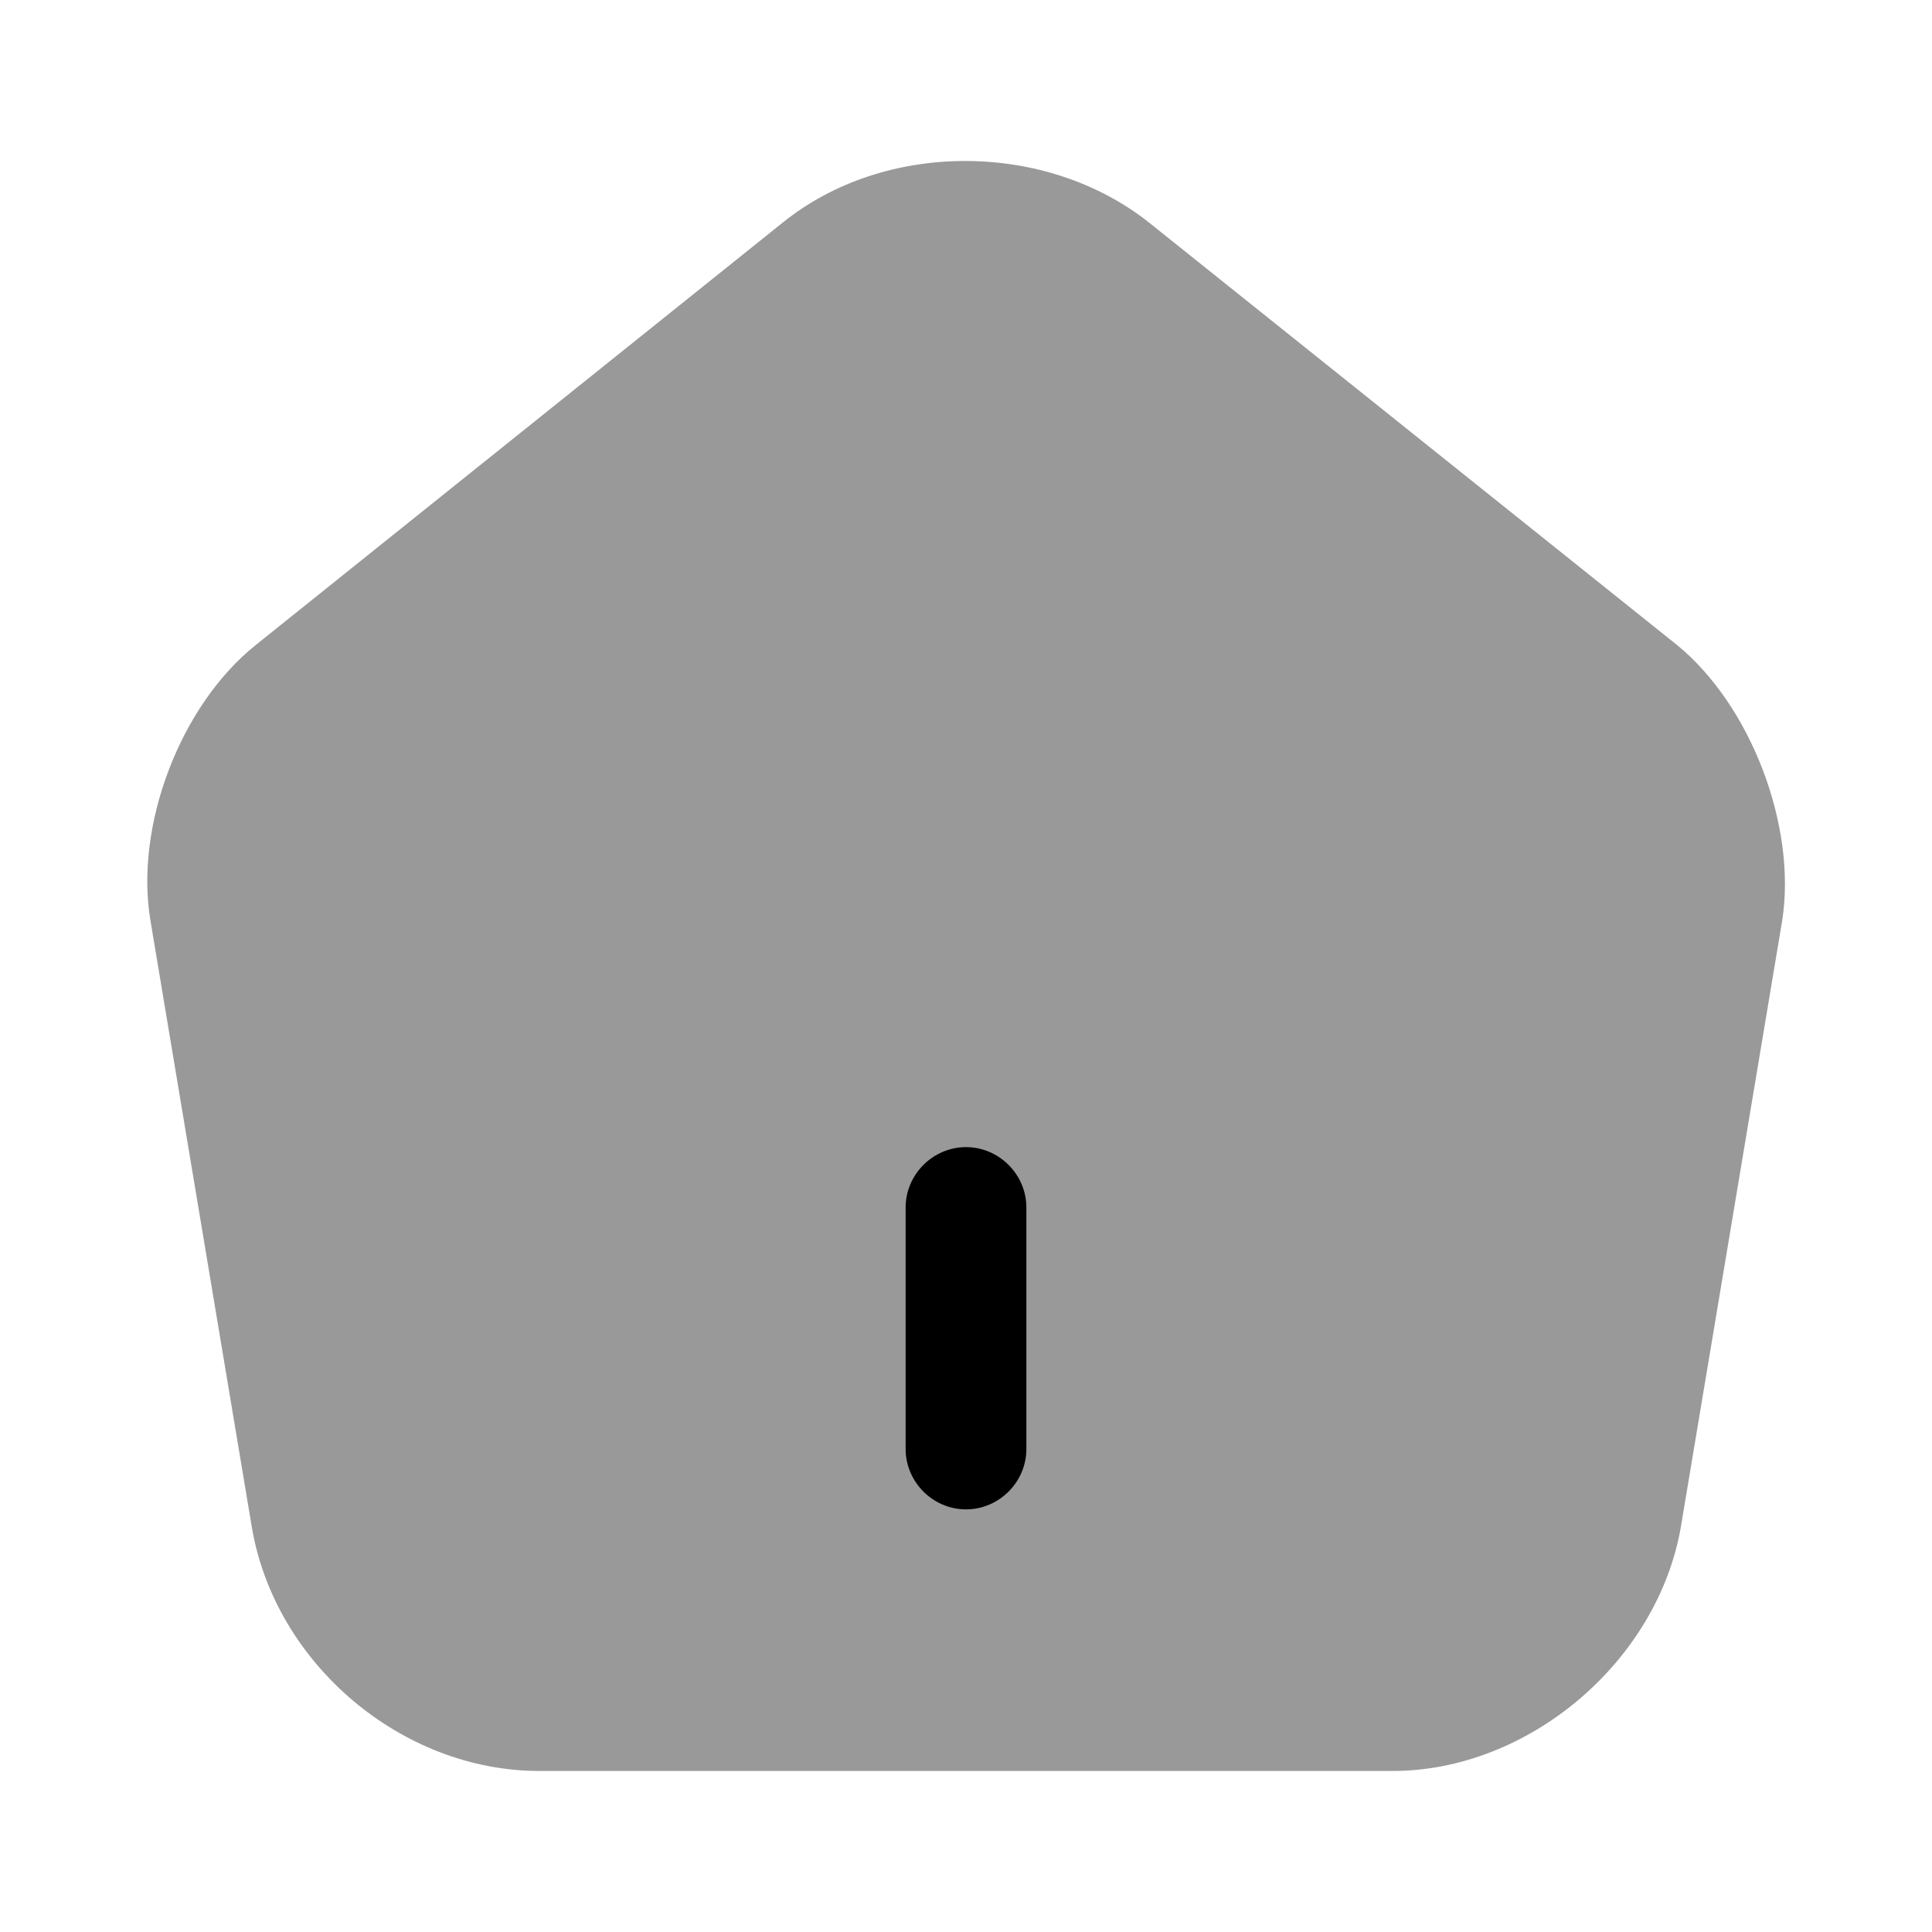 <svg width="20" height="20" viewBox="0 0 20 20" fill="none" xmlns="http://www.w3.org/2000/svg">
<path opacity="0.4" d="M17.358 6.675L11.9 2.308C10.833 1.458 9.166 1.45 8.108 2.3L2.65 6.675C1.866 7.3 1.391 8.55 1.558 9.533L2.608 15.816C2.85 17.225 4.158 18.333 5.583 18.333H14.416C15.825 18.333 17.158 17.2 17.4 15.808L18.45 9.525C18.6 8.55 18.125 7.3 17.358 6.675Z" fill="black"/>
<path d="M10 15.625C9.658 15.625 9.375 15.342 9.375 15V12.5C9.375 12.158 9.658 11.875 10 11.875C10.342 11.875 10.625 12.158 10.625 12.5V15C10.625 15.342 10.342 15.625 10 15.625Z" fill="black"/>
</svg>
